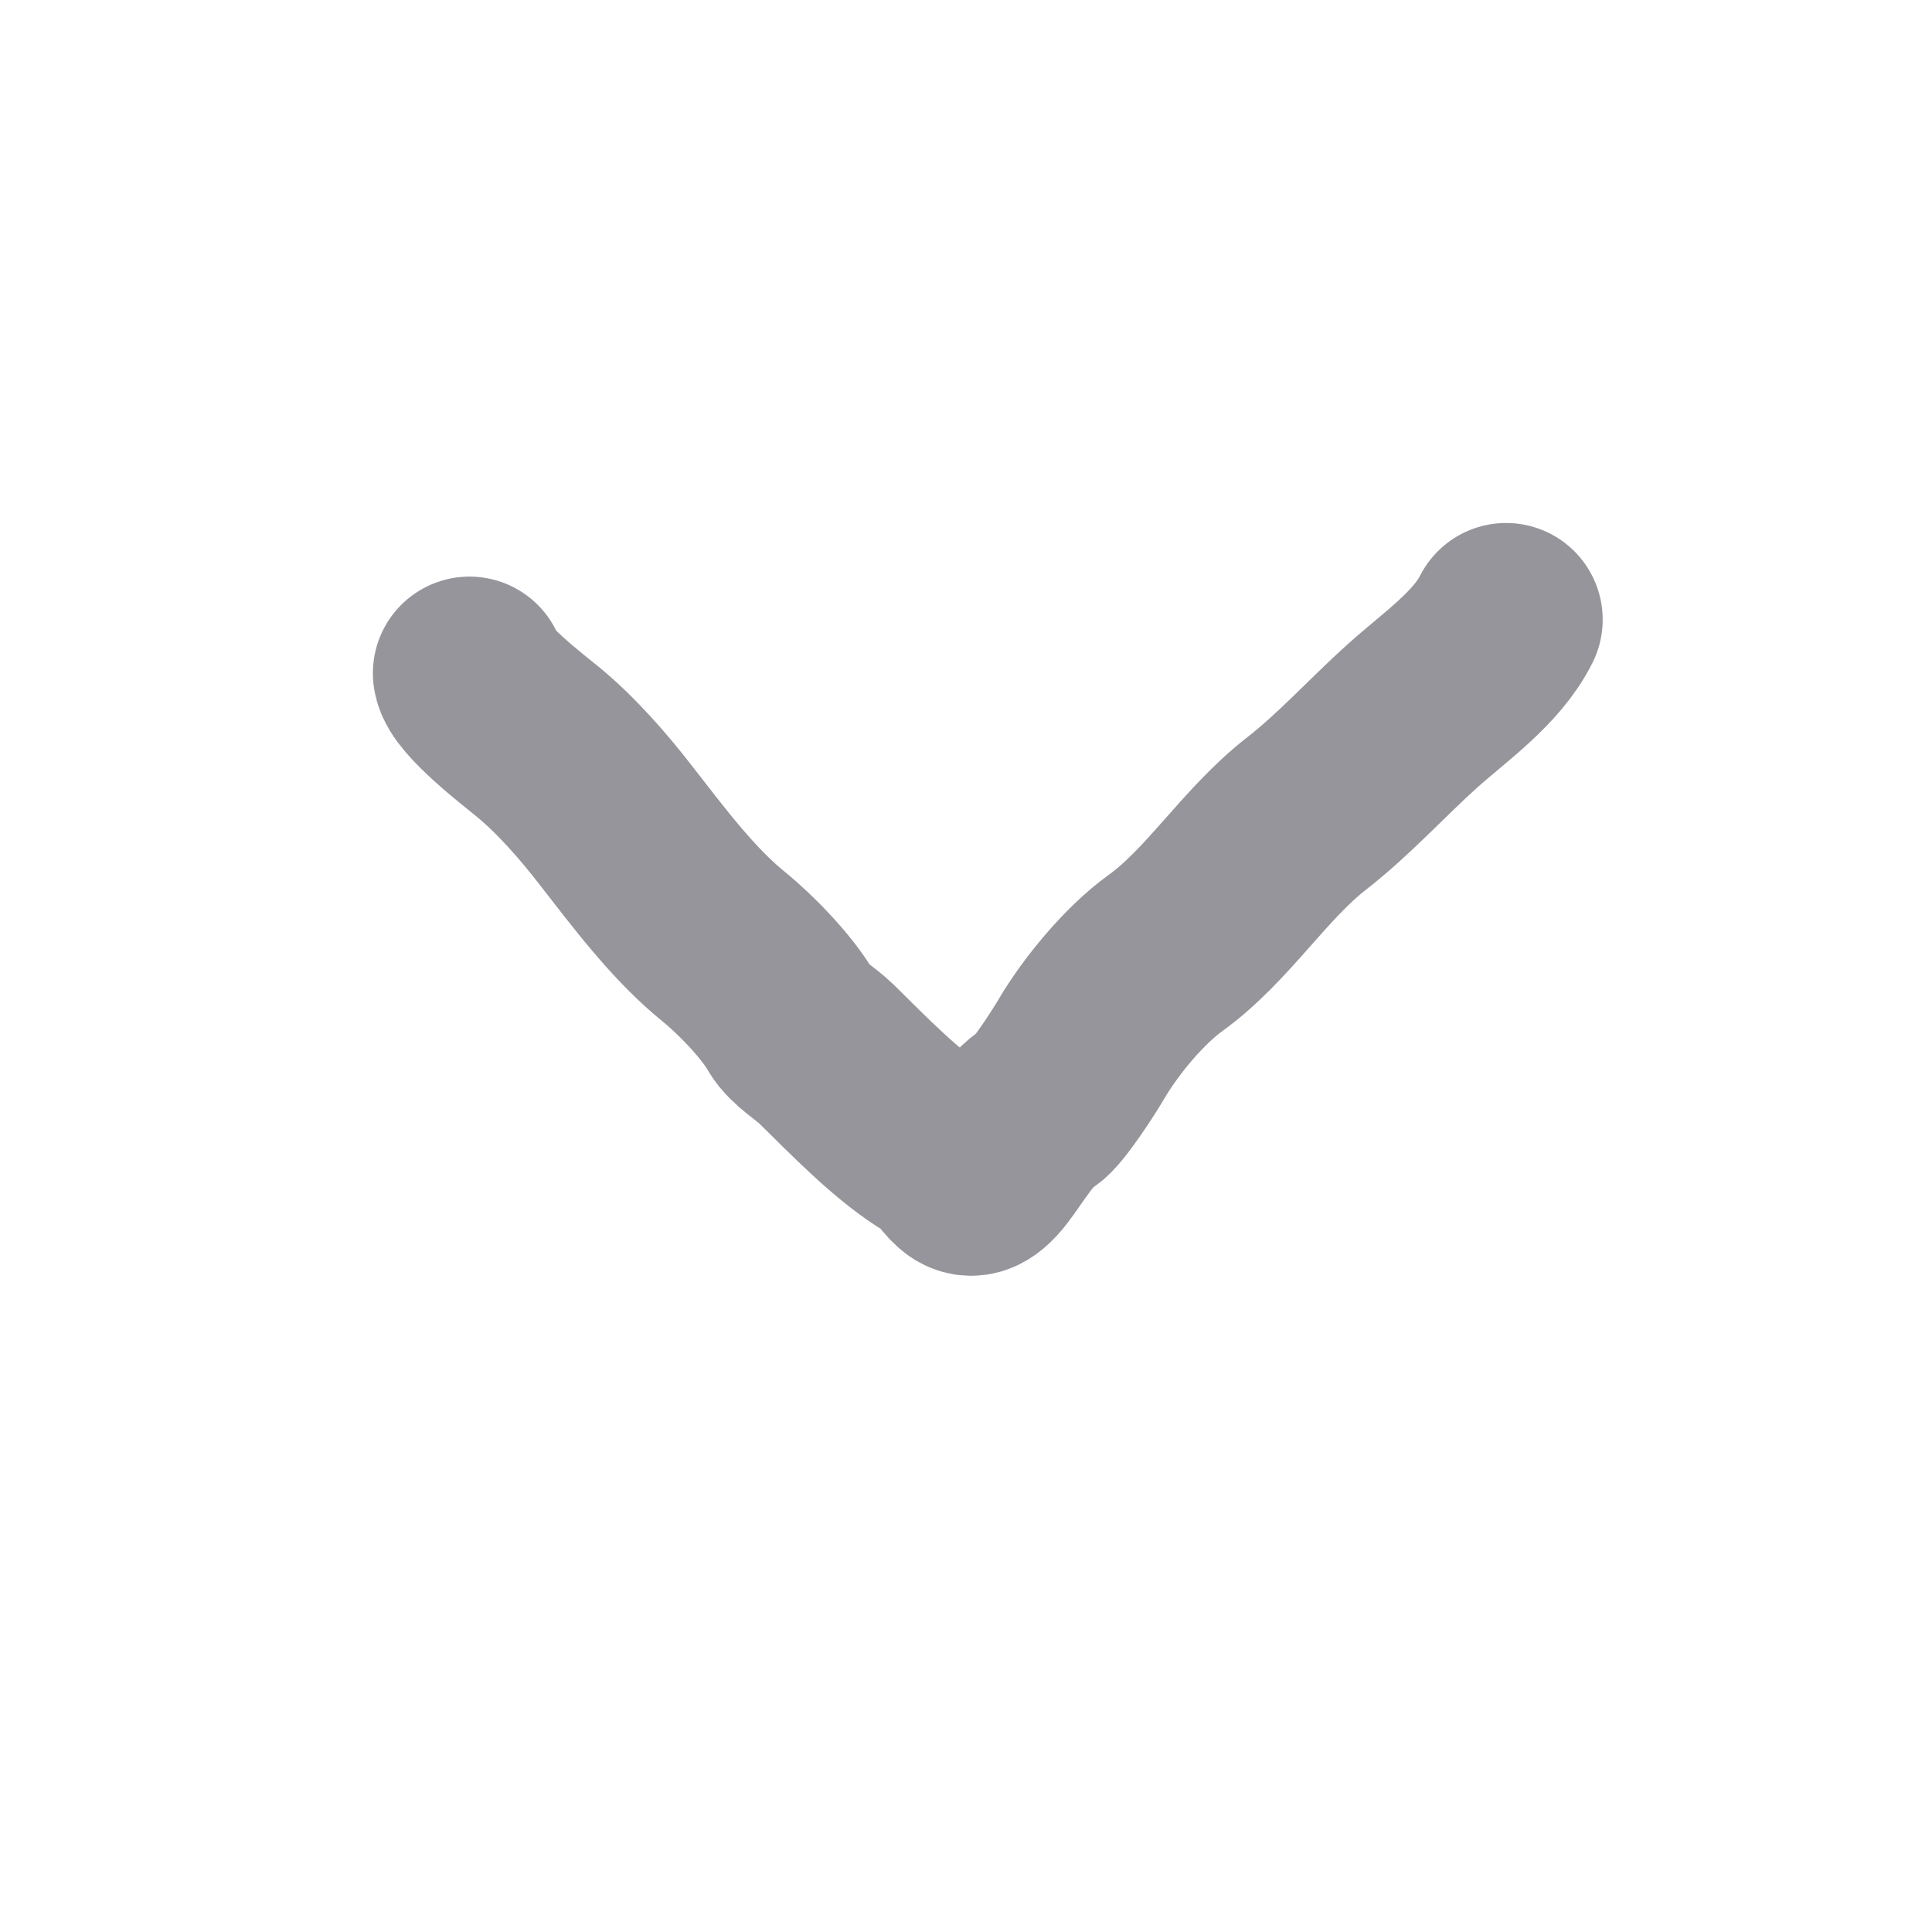 <svg xmlns="http://www.w3.org/2000/svg" width="20" height="20" viewBox="0 0 20 20" fill="none">
  <path d="M4.86 6.969C4.882 7.143 5.417 7.557 5.566 7.678C5.864 7.923 6.143 8.244 6.374 8.542C6.709 8.972 7.072 9.46 7.491 9.799C7.718 9.983 8.044 10.318 8.19 10.573C8.26 10.696 8.452 10.81 8.553 10.909C8.868 11.218 9.312 11.682 9.698 11.903C9.937 12.04 9.976 12.413 10.253 12.057C10.381 11.892 10.565 11.575 10.746 11.471C10.848 11.413 11.124 10.981 11.198 10.854C11.396 10.518 11.745 10.096 12.062 9.868C12.608 9.474 12.985 8.842 13.525 8.422C13.913 8.12 14.257 7.739 14.617 7.415C14.953 7.113 15.39 6.815 15.591 6.414" stroke="#95959B" stroke-width="2" stroke-linecap="round"/>
</svg>